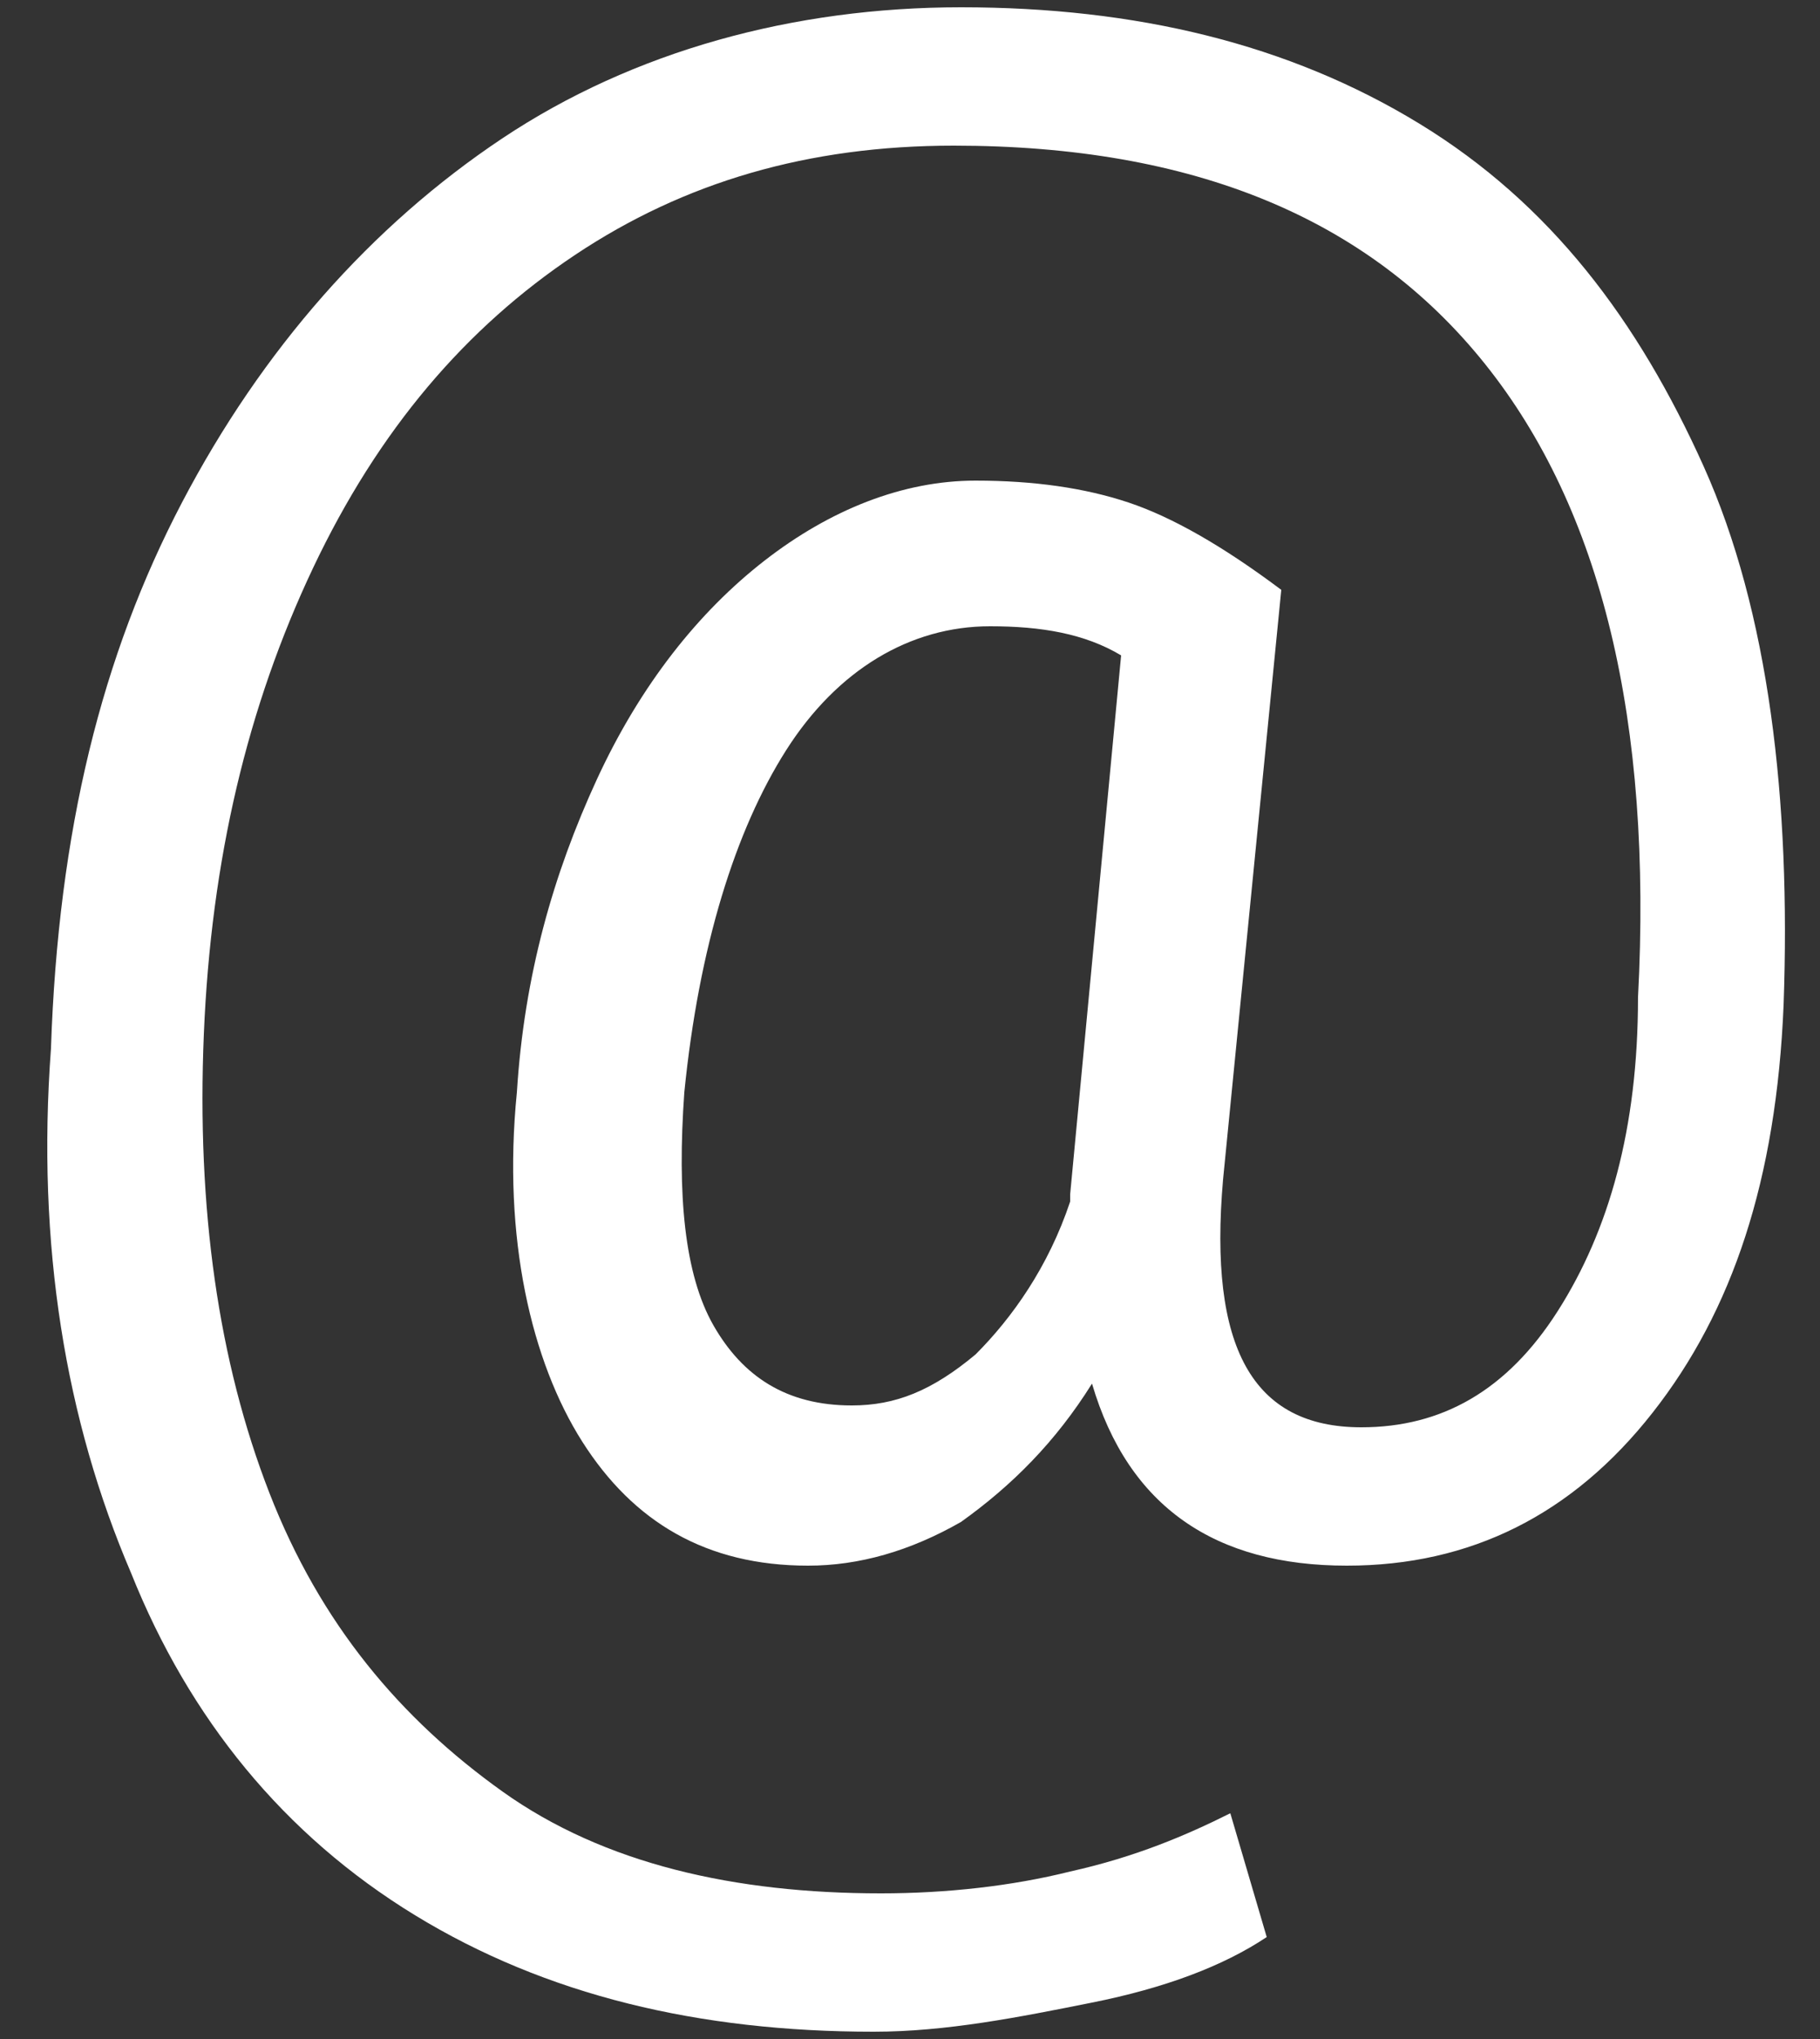<?xml version="1.0" encoding="utf-8"?>
<!-- Generator: Adobe Illustrator 21.1.0, SVG Export Plug-In . SVG Version: 6.00 Build 0)  -->
<svg version="1.1" id="Layer_1" xmlns="http://www.w3.org/2000/svg" xmlns:xlink="http://www.w3.org/1999/xlink" x="0px" y="0px"
	 viewBox="0 0 25 28" style="enable-background:new 0 0 25 28;" xml:space="preserve">
<rect x="0" y="0" width="25" height="28" fill="#333333" stroke="none"/>
<style type="text/css">
	.st0{enable-background:new    ;}
	.st1{fill:#FFFFFF;}
</style>
<title>@</title>
<desc>Created with Sketch.</desc>
<g id="Page-1">
	<g class="st0">
		<path class="st1" d="M24.5,13.8c-0.1,2.4-0.7,4.2-1.8,5.6s-2.5,2.1-4.2,2.1c-1.8,0-3-0.8-3.5-2.5c-0.5,0.8-1.1,1.4-1.8,1.9
			c-0.7,0.4-1.4,0.6-2.1,0.6c-1.4,0-2.4-0.6-3.1-1.7S6.9,17,7.1,15c0.1-1.6,0.5-3,1.1-4.3s1.4-2.3,2.3-3s1.9-1.1,2.9-1.1
			c0.8,0,1.5,0.1,2.1,0.3s1.3,0.6,2.1,1.2l-0.8,8.1c-0.2,2.3,0.4,3.4,1.9,3.4c1.1,0,2-0.5,2.7-1.6s1.1-2.5,1.1-4.3
			c0.2-3.8-0.5-6.7-2.1-8.7c-1.6-2-4-3-7.3-3c-2,0-3.7,0.5-5.2,1.5S5.2,5.9,4.3,7.8s-1.4,4-1.5,6.4c-0.1,2.4,0.2,4.5,0.9,6.3
			c0.7,1.8,1.8,3.1,3.2,4.1s3.2,1.4,5.2,1.4c0.9,0,1.8-0.1,2.6-0.3c0.9-0.2,1.6-0.5,2.2-0.8l0.5,1.7c-0.6,0.4-1.4,0.7-2.4,0.9
			c-1,0.2-2,0.4-3,0.4c-2.4,0-4.5-0.5-6.3-1.6c-1.8-1.1-3.1-2.7-3.9-4.7c-0.9-2.1-1.3-4.5-1.1-7.2C0.8,11.4,1.4,9,2.5,6.9
			c1.1-2.1,2.6-3.8,4.4-5s4-1.8,6.3-1.8c2.4,0,4.5,0.5,6.3,1.6s3,2.7,3.9,4.7S24.6,11,24.5,13.8z M9.4,15c-0.1,1.4,0,2.5,0.4,3.2
			s1,1.1,1.9,1.1c0.6,0,1.1-0.2,1.7-0.7c0.5-0.5,1-1.2,1.3-2.1l0-0.1l0.7-7.4c-0.5-0.3-1.1-0.4-1.8-0.4c-1.1,0-2.1,0.6-2.8,1.7
			S9.6,13,9.4,15z"/>
	</g>
</g>
</svg>

